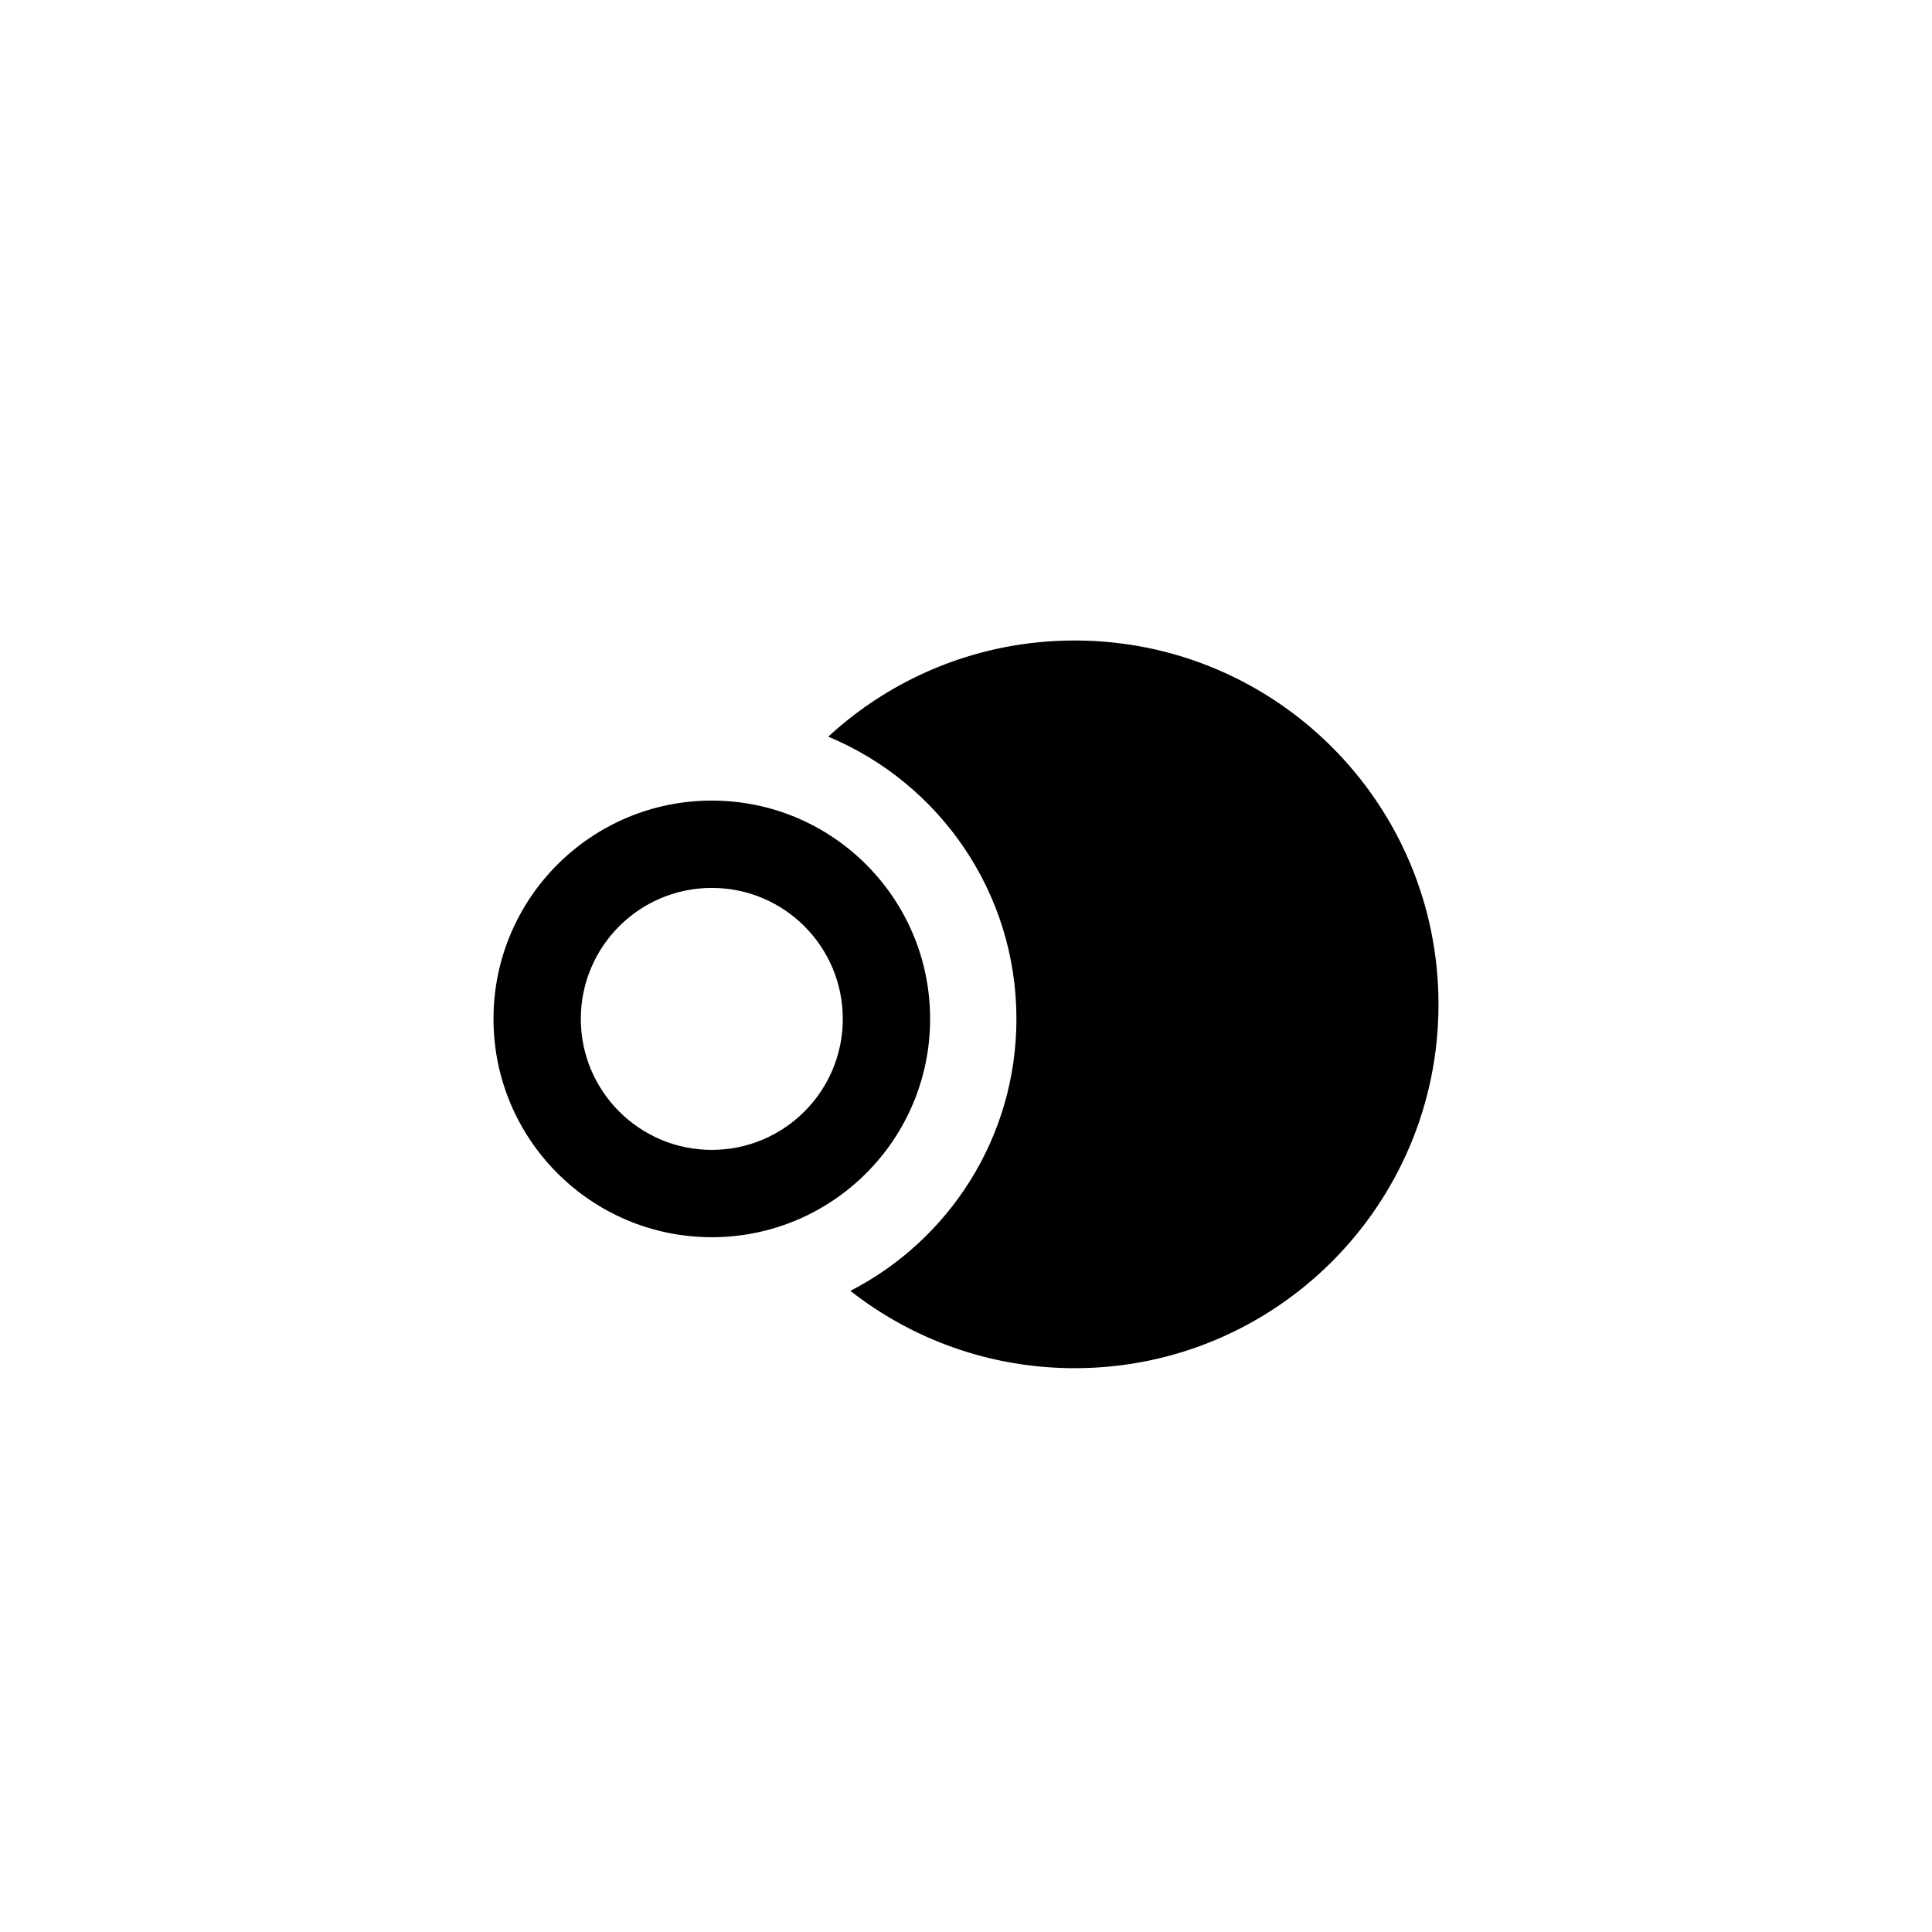 <svg width="184" height="184" viewBox="0 0 184 184" fill="none" xmlns="http://www.w3.org/2000/svg">
<g filter="url(#filter0_dd_583_11905)">
<rect x="12" width="160" height="160" rx="16" fill="white"/>
<path d="M102.348 114.304C121.486 114.304 137 98.79 137 79.652C137 60.514 121.486 45 102.348 45C93.295 45 85.053 48.472 78.88 54.157C89.405 58.541 96.803 68.925 96.803 81.038C96.803 92.324 90.38 102.111 80.989 106.94C86.874 111.553 94.29 114.304 102.348 114.304Z" fill="black"/>
<path fill-rule="evenodd" clip-rule="evenodd" d="M88.582 81.038C88.582 92.52 79.274 101.829 67.791 101.829C56.309 101.829 47 92.52 47 81.038C47 69.555 56.309 60.247 67.791 60.247C79.274 60.247 88.582 69.555 88.582 81.038ZM80.266 81.038C80.266 87.927 74.681 93.513 67.791 93.513C60.901 93.513 55.316 87.927 55.316 81.038C55.316 74.148 60.901 68.563 67.791 68.563C74.681 68.563 80.266 74.148 80.266 81.038Z" fill="black"/>
</g>
<defs>
<filter id="filter0_dd_583_11905" x="0" y="0" width="184" height="184" filterUnits="userSpaceOnUse" color-interpolation-filters="sRGB">
<feFlood flood-opacity="0" result="BackgroundImageFix"/>
<feColorMatrix in="SourceAlpha" type="matrix" values="0 0 0 0 0 0 0 0 0 0 0 0 0 0 0 0 0 0 127 0" result="hardAlpha"/>
<feMorphology radius="2" operator="erode" in="SourceAlpha" result="effect1_dropShadow_583_11905"/>
<feOffset dy="4"/>
<feGaussianBlur stdDeviation="3"/>
<feColorMatrix type="matrix" values="0 0 0 0 0.063 0 0 0 0 0.094 0 0 0 0 0.157 0 0 0 0.05 0"/>
<feBlend mode="normal" in2="BackgroundImageFix" result="effect1_dropShadow_583_11905"/>
<feColorMatrix in="SourceAlpha" type="matrix" values="0 0 0 0 0 0 0 0 0 0 0 0 0 0 0 0 0 0 127 0" result="hardAlpha"/>
<feMorphology radius="4" operator="erode" in="SourceAlpha" result="effect2_dropShadow_583_11905"/>
<feOffset dy="12"/>
<feGaussianBlur stdDeviation="8"/>
<feColorMatrix type="matrix" values="0 0 0 0 0.063 0 0 0 0 0.094 0 0 0 0 0.157 0 0 0 0.1 0"/>
<feBlend mode="normal" in2="effect1_dropShadow_583_11905" result="effect2_dropShadow_583_11905"/>
<feBlend mode="normal" in="SourceGraphic" in2="effect2_dropShadow_583_11905" result="shape"/>
</filter>
</defs>
</svg>
